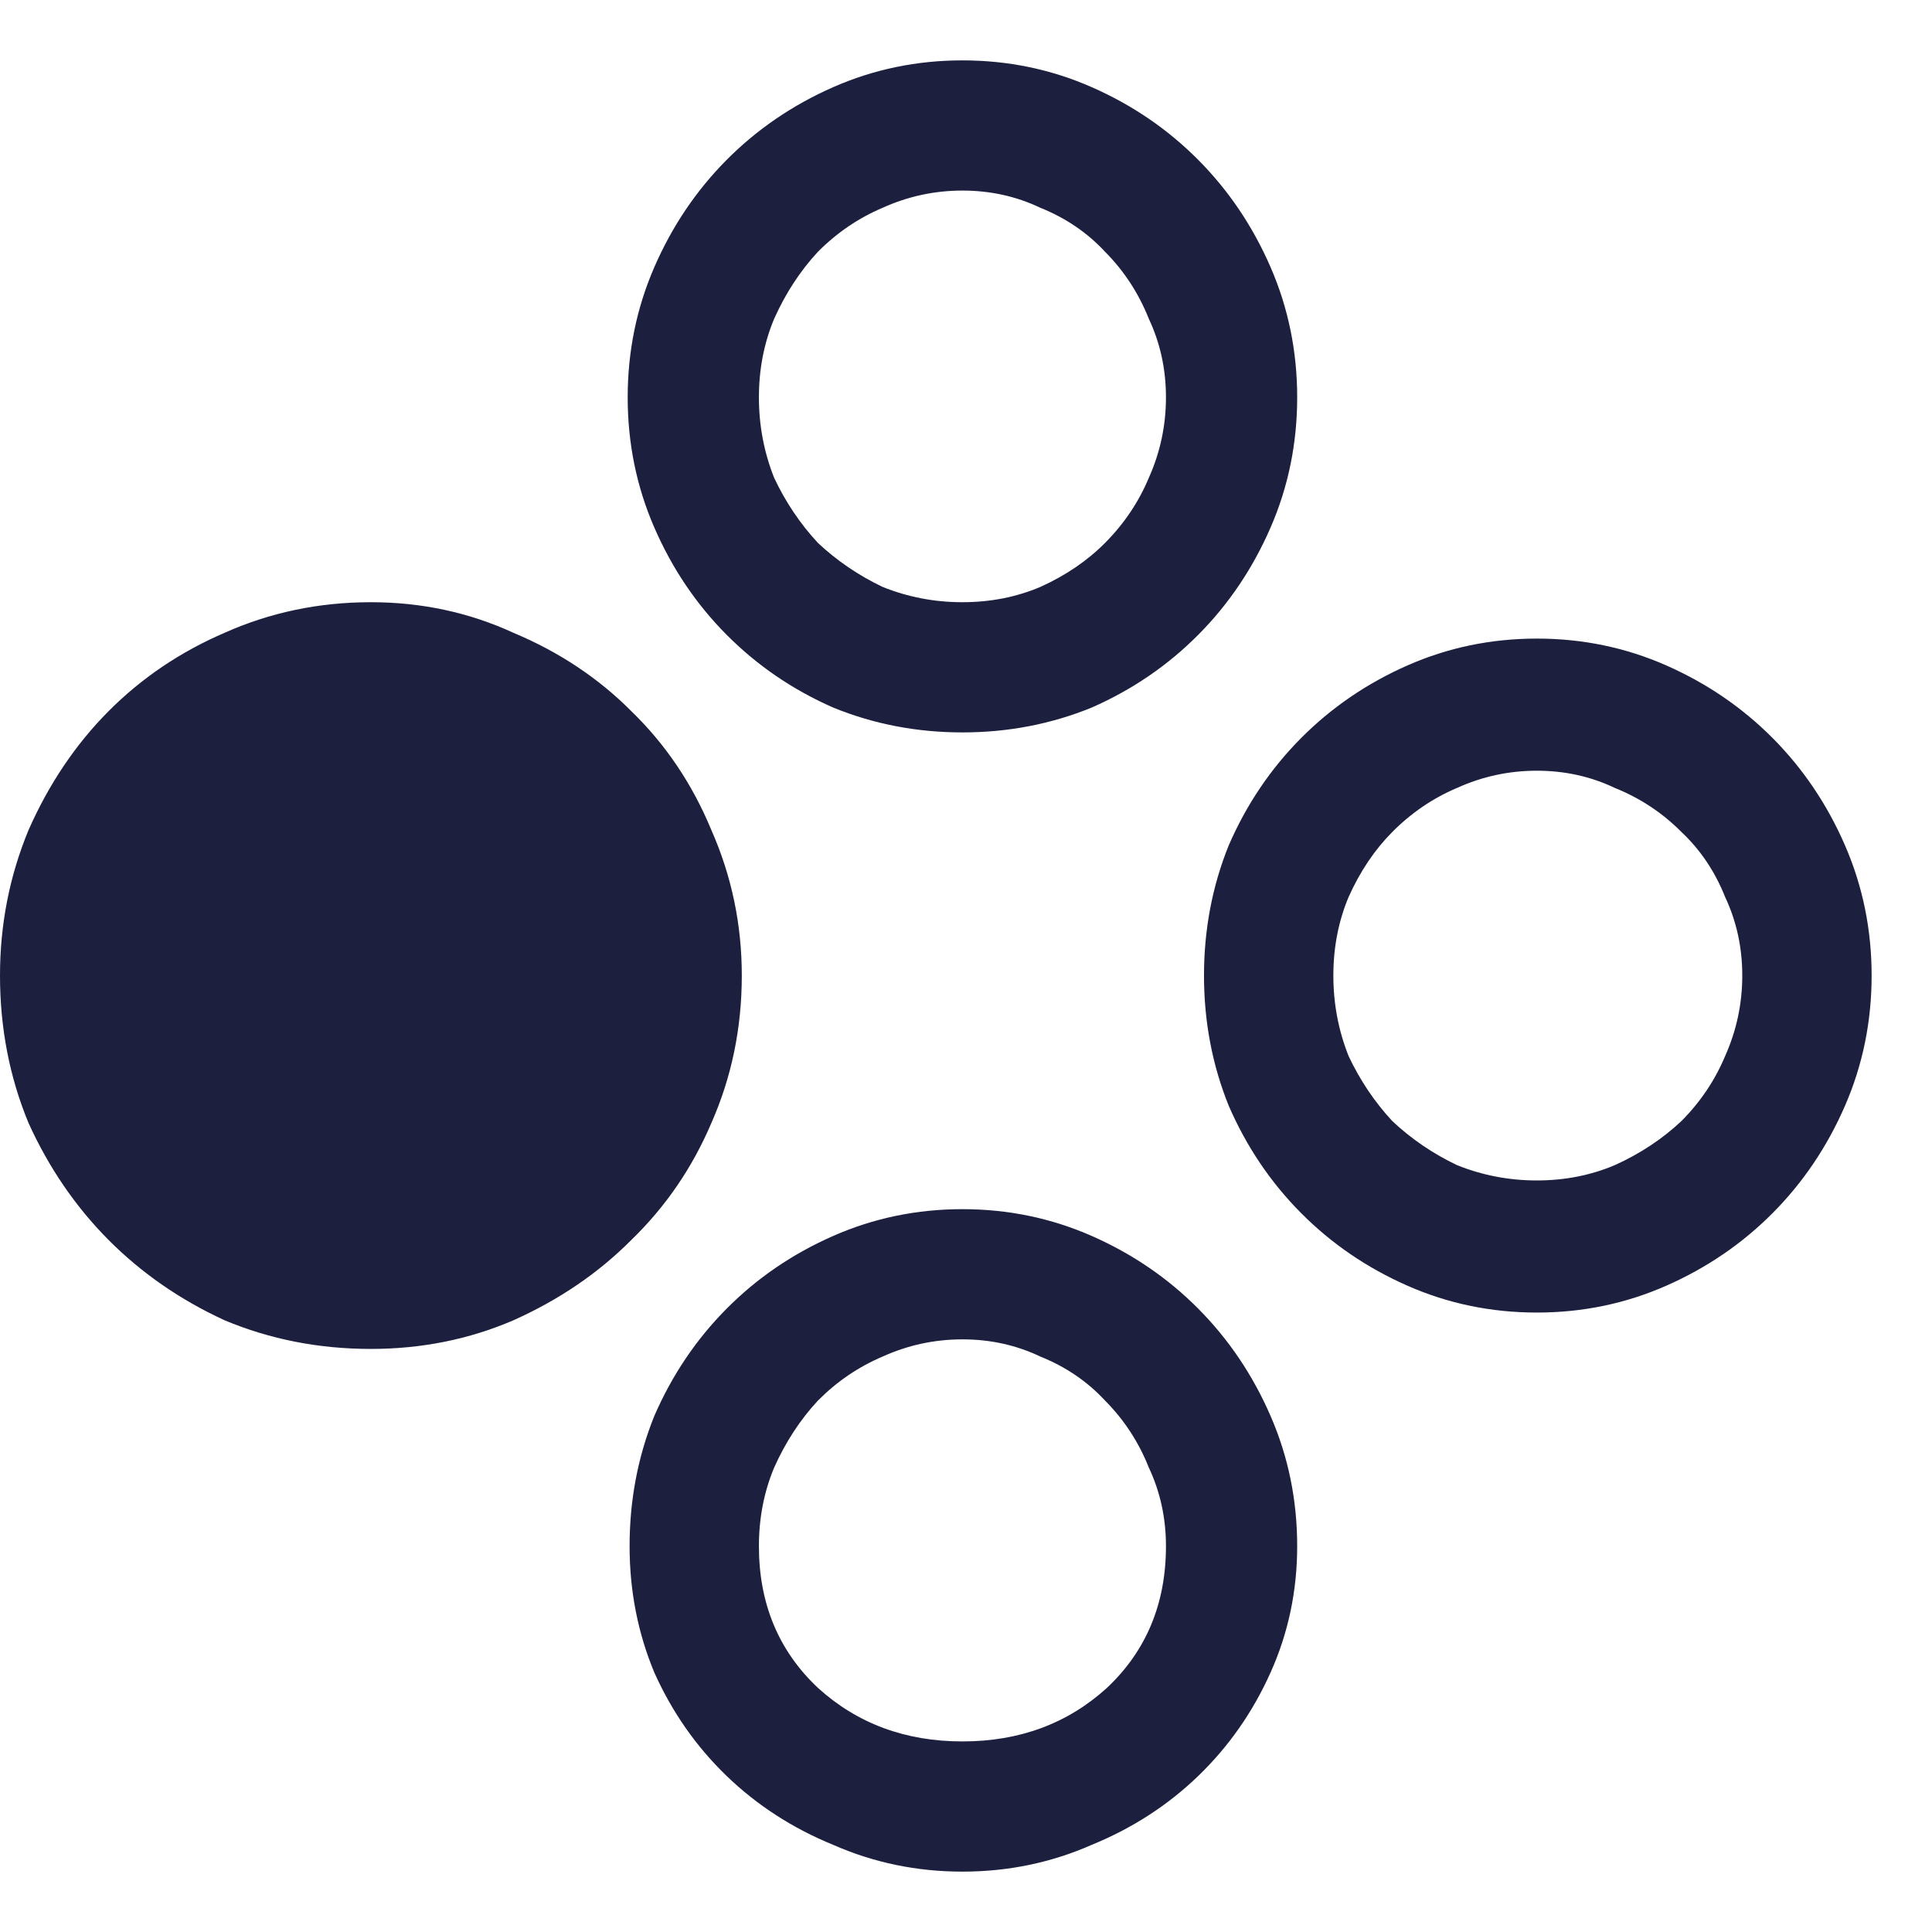 <svg width="64" height="64" viewBox="0 0 64 64" fill="none" xmlns="http://www.w3.org/2000/svg">
<path d="M50.911 43.48C49.398 43.48 47.97 43.184 46.626 42.592C45.282 42 44.106 41.197 43.098 40.182C42.089 39.167 41.291 37.983 40.703 36.63C40.157 35.277 39.884 33.839 39.884 32.317C39.884 30.795 40.157 29.357 40.703 28.004C41.291 26.651 42.089 25.467 43.098 24.452C44.106 23.438 45.282 22.634 46.626 22.042C47.97 21.45 49.398 21.154 50.911 21.154C52.423 21.154 53.851 21.45 55.195 22.042C56.539 22.634 57.715 23.438 58.724 24.452C59.732 25.467 60.53 26.651 61.118 28.004C61.706 29.357 62 30.795 62 32.317C62 33.839 61.706 35.277 61.118 36.63C60.53 37.983 59.732 39.167 58.724 40.182C57.715 41.197 56.539 42 55.195 42.592C53.851 43.184 52.423 43.48 50.911 43.48ZM50.911 39.104C51.835 39.104 52.696 38.934 53.494 38.596C54.334 38.216 55.069 37.729 55.699 37.137C56.329 36.503 56.812 35.784 57.148 34.981C57.526 34.135 57.715 33.247 57.715 32.317C57.715 31.387 57.526 30.52 57.148 29.717C56.812 28.871 56.329 28.152 55.699 27.56C55.069 26.926 54.334 26.44 53.494 26.102C52.696 25.721 51.835 25.531 50.911 25.531C49.986 25.531 49.104 25.721 48.264 26.102C47.466 26.44 46.752 26.926 46.122 27.56C45.534 28.152 45.051 28.871 44.673 29.717C44.337 30.52 44.169 31.387 44.169 32.317C44.169 33.247 44.337 34.135 44.673 34.981C45.051 35.784 45.534 36.503 46.122 37.137C46.752 37.729 47.466 38.216 48.264 38.596C49.104 38.934 49.986 39.104 50.911 39.104ZM42.971 13.163C42.971 14.685 42.678 16.123 42.089 17.476C41.501 18.829 40.703 20.013 39.695 21.027C38.687 22.042 37.511 22.846 36.167 23.438C34.822 23.987 33.394 24.262 31.882 24.262C30.37 24.262 28.942 23.987 27.598 23.438C26.253 22.846 25.077 22.042 24.069 21.027C23.061 20.013 22.263 18.829 21.675 17.476C21.087 16.123 20.793 14.685 20.793 13.163C20.793 11.641 21.087 10.203 21.675 8.85C22.263 7.497 23.061 6.313 24.069 5.298C25.077 4.283 26.253 3.48 27.598 2.888C28.942 2.296 30.37 2 31.882 2C33.394 2 34.822 2.296 36.167 2.888C37.511 3.48 38.687 4.283 39.695 5.298C40.703 6.313 41.501 7.497 42.089 8.85C42.678 10.203 42.971 11.641 42.971 13.163ZM38.624 13.163C38.624 12.233 38.435 11.366 38.057 10.562C37.721 9.717 37.238 8.977 36.608 8.342C36.02 7.708 35.306 7.222 34.465 6.884C33.667 6.503 32.806 6.313 31.882 6.313C30.958 6.313 30.076 6.503 29.236 6.884C28.438 7.222 27.724 7.708 27.093 8.342C26.505 8.977 26.022 9.717 25.644 10.562C25.308 11.366 25.14 12.233 25.14 13.163C25.14 14.093 25.308 14.981 25.644 15.827C26.022 16.63 26.505 17.349 27.093 17.983C27.724 18.575 28.438 19.061 29.236 19.442C30.076 19.78 30.958 19.949 31.882 19.949C32.806 19.949 33.667 19.78 34.465 19.442C35.306 19.061 36.02 18.575 36.608 17.983C37.238 17.349 37.721 16.63 38.057 15.827C38.435 14.981 38.624 14.093 38.624 13.163ZM24.573 32.317C24.573 30.626 24.237 29.019 23.565 27.497C22.935 25.975 22.053 24.664 20.919 23.564C19.827 22.465 18.524 21.598 17.012 20.964C15.542 20.288 13.967 19.949 12.287 19.949C10.564 19.949 8.947 20.288 7.435 20.964C5.965 21.598 4.684 22.465 3.591 23.564C2.499 24.664 1.617 25.975 0.945 27.497C0.315 29.019 0 30.626 0 32.317C0 34.051 0.315 35.679 0.945 37.201C1.617 38.681 2.499 39.97 3.591 41.07C4.684 42.169 5.965 43.057 7.435 43.734C8.947 44.368 10.564 44.685 12.287 44.685C13.967 44.685 15.542 44.368 17.012 43.734C18.524 43.057 19.827 42.169 20.919 41.07C22.053 39.97 22.935 38.681 23.565 37.201C24.237 35.679 24.573 34.051 24.573 32.317ZM42.971 51.218C42.971 52.698 42.678 54.093 42.089 55.404C41.501 56.715 40.703 57.856 39.695 58.829C38.687 59.801 37.511 60.562 36.167 61.112C34.822 61.704 33.394 62 31.882 62C30.37 62 28.942 61.704 27.598 61.112C26.253 60.562 25.077 59.801 24.069 58.829C23.061 57.856 22.263 56.715 21.675 55.404C21.129 54.093 20.856 52.698 20.856 51.218C20.856 49.696 21.129 48.258 21.675 46.905C22.263 45.552 23.061 44.368 24.069 43.353C25.077 42.338 26.253 41.535 27.598 40.943C28.942 40.351 30.37 40.055 31.882 40.055C33.394 40.055 34.822 40.351 36.167 40.943C37.511 41.535 38.687 42.338 39.695 43.353C40.703 44.368 41.501 45.552 42.089 46.905C42.678 48.258 42.971 49.696 42.971 51.218ZM38.624 51.218C38.624 50.288 38.435 49.421 38.057 48.617C37.721 47.772 37.238 47.032 36.608 46.398C36.02 45.763 35.306 45.277 34.465 44.939C33.667 44.558 32.806 44.368 31.882 44.368C30.958 44.368 30.076 44.558 29.236 44.939C28.438 45.277 27.724 45.763 27.093 46.398C26.505 47.032 26.022 47.772 25.644 48.617C25.308 49.421 25.14 50.288 25.14 51.218C25.14 53.12 25.791 54.685 27.093 55.911C28.396 57.095 29.992 57.687 31.882 57.687C33.772 57.687 35.369 57.095 36.671 55.911C37.973 54.685 38.624 53.12 38.624 51.218Z" fill="#1D1F3F"/>
</svg>
